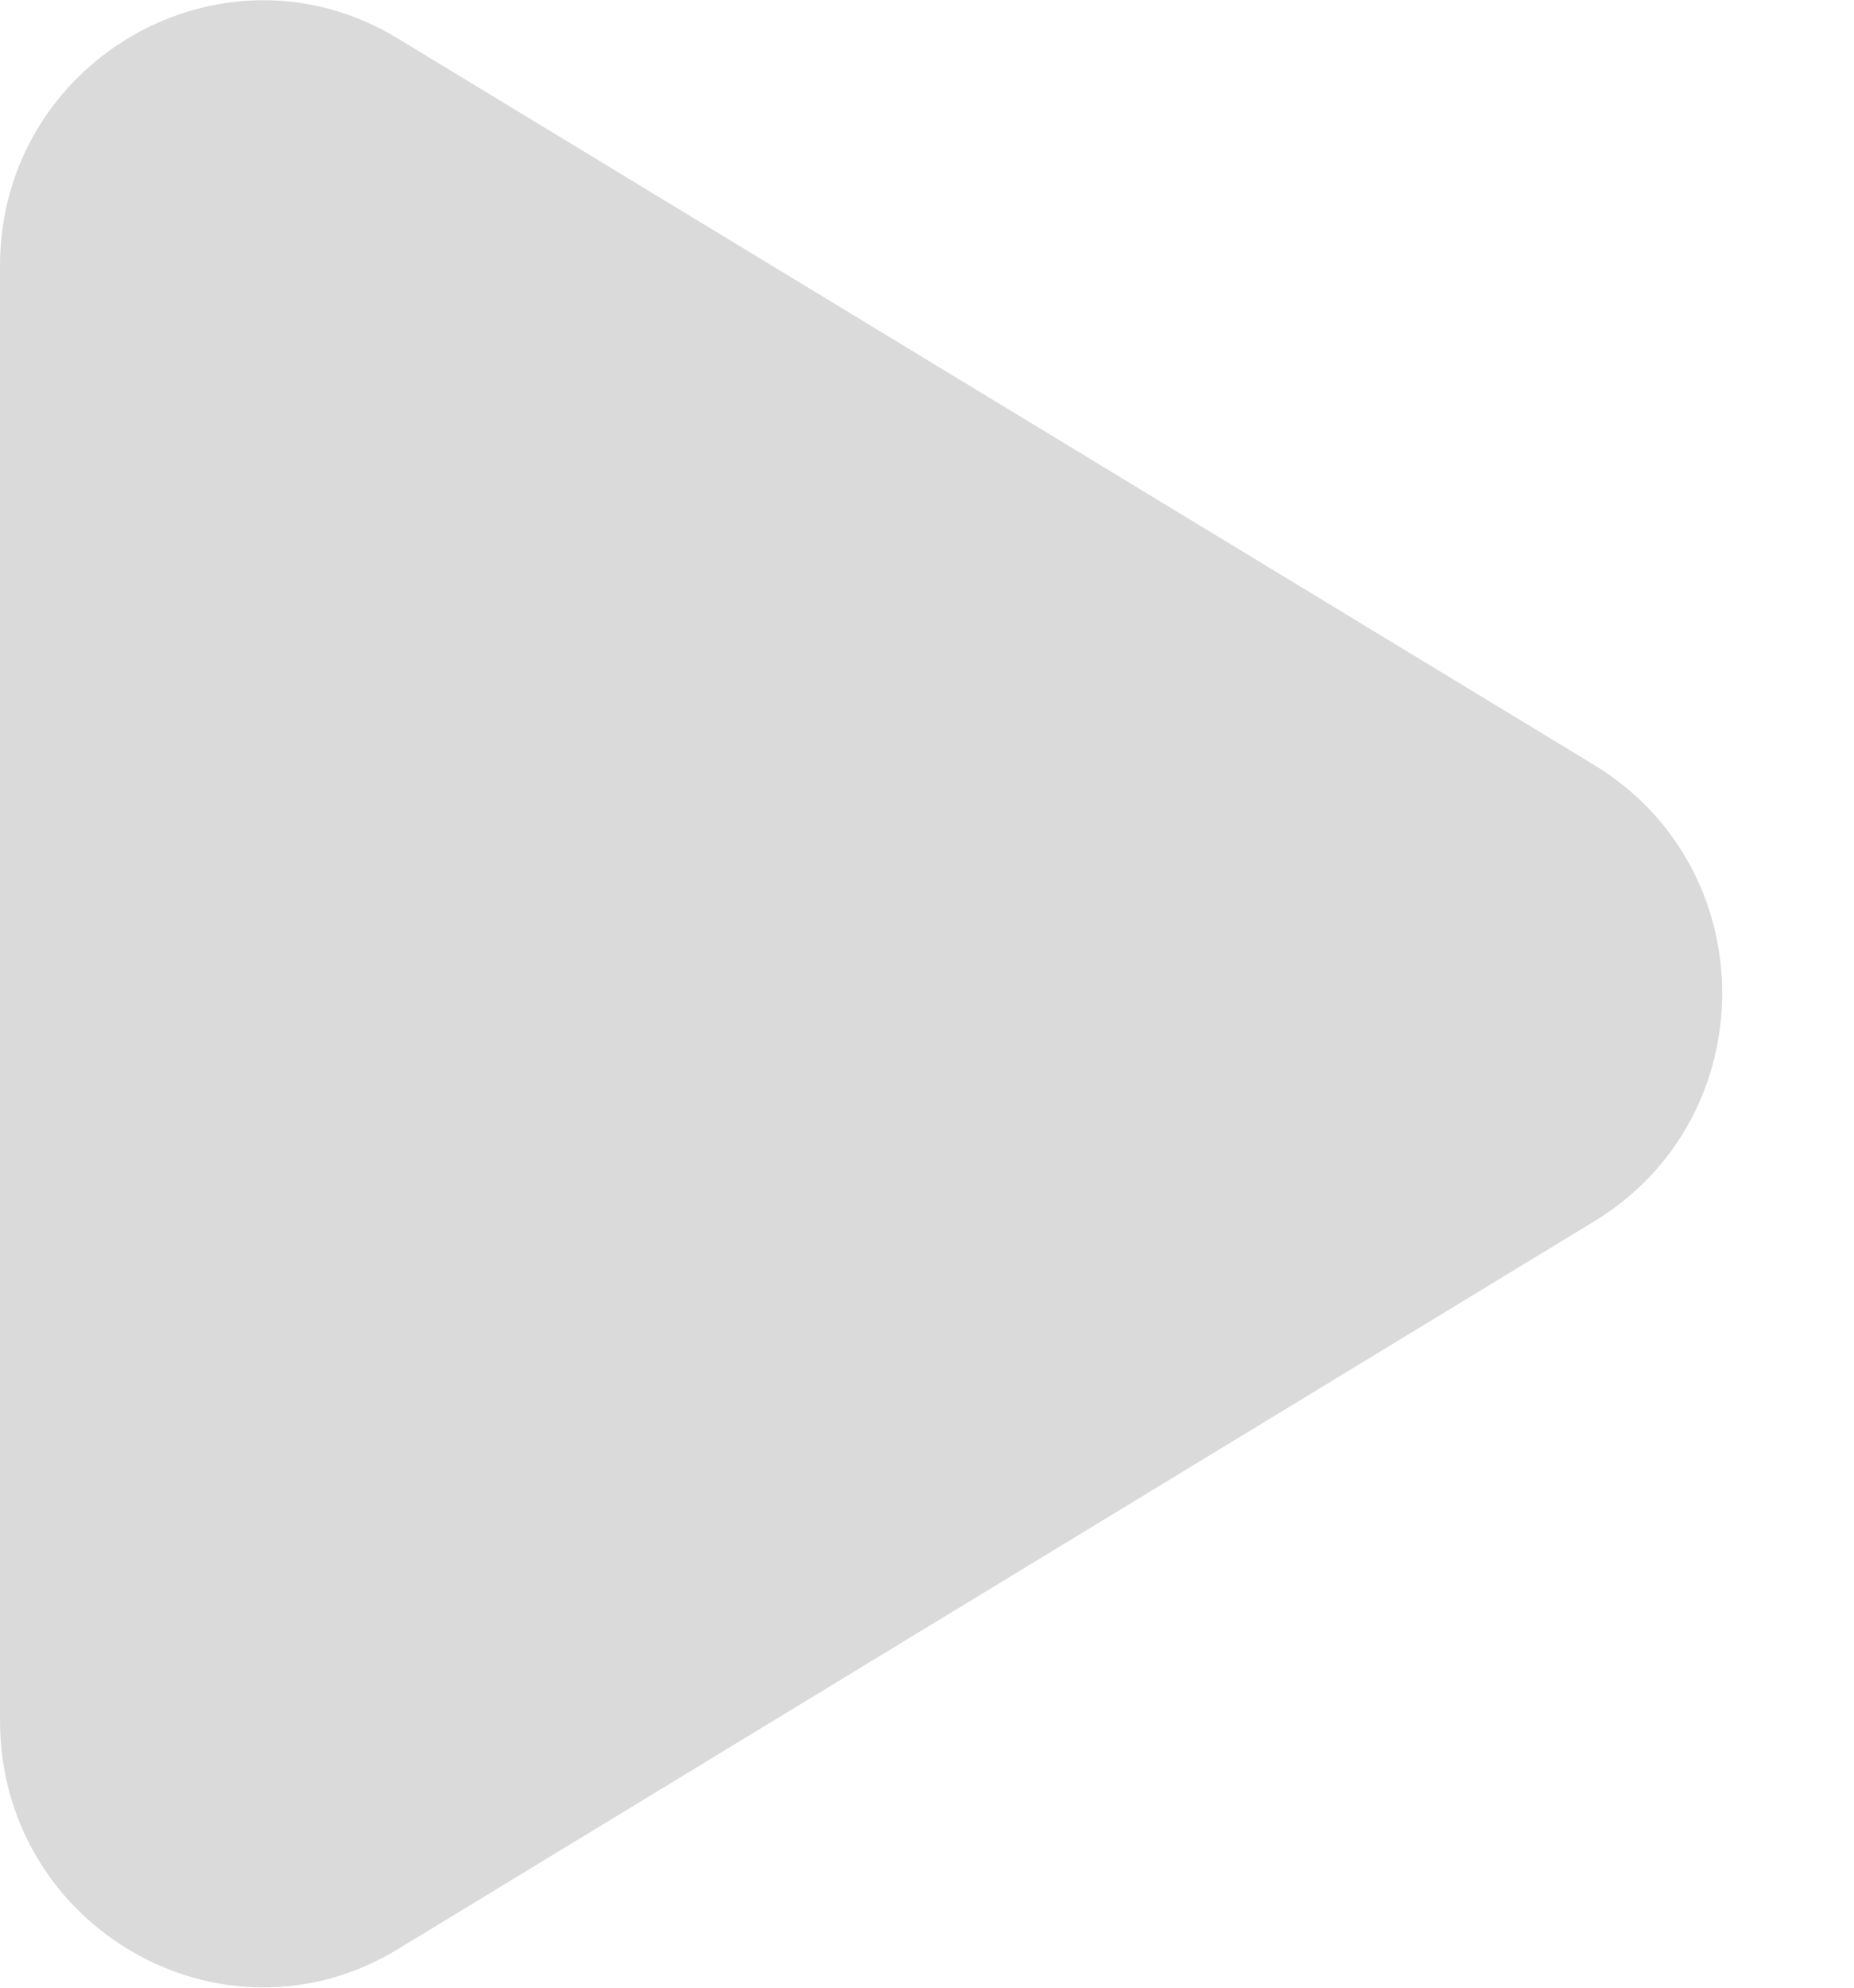 <svg width="14" height="15" viewBox="0 0 14 15" fill="none" xmlns="http://www.w3.org/2000/svg">
<path d="M0 2.008V12.982C0 14.548 1.686 15.512 3.005 14.709L12.038 9.217C13.327 8.434 13.327 6.556 12.038 5.773L3.005 0.291C1.686 -0.512 0 0.452 0 2.008Z" fill="#DADADA"/>
</svg>
